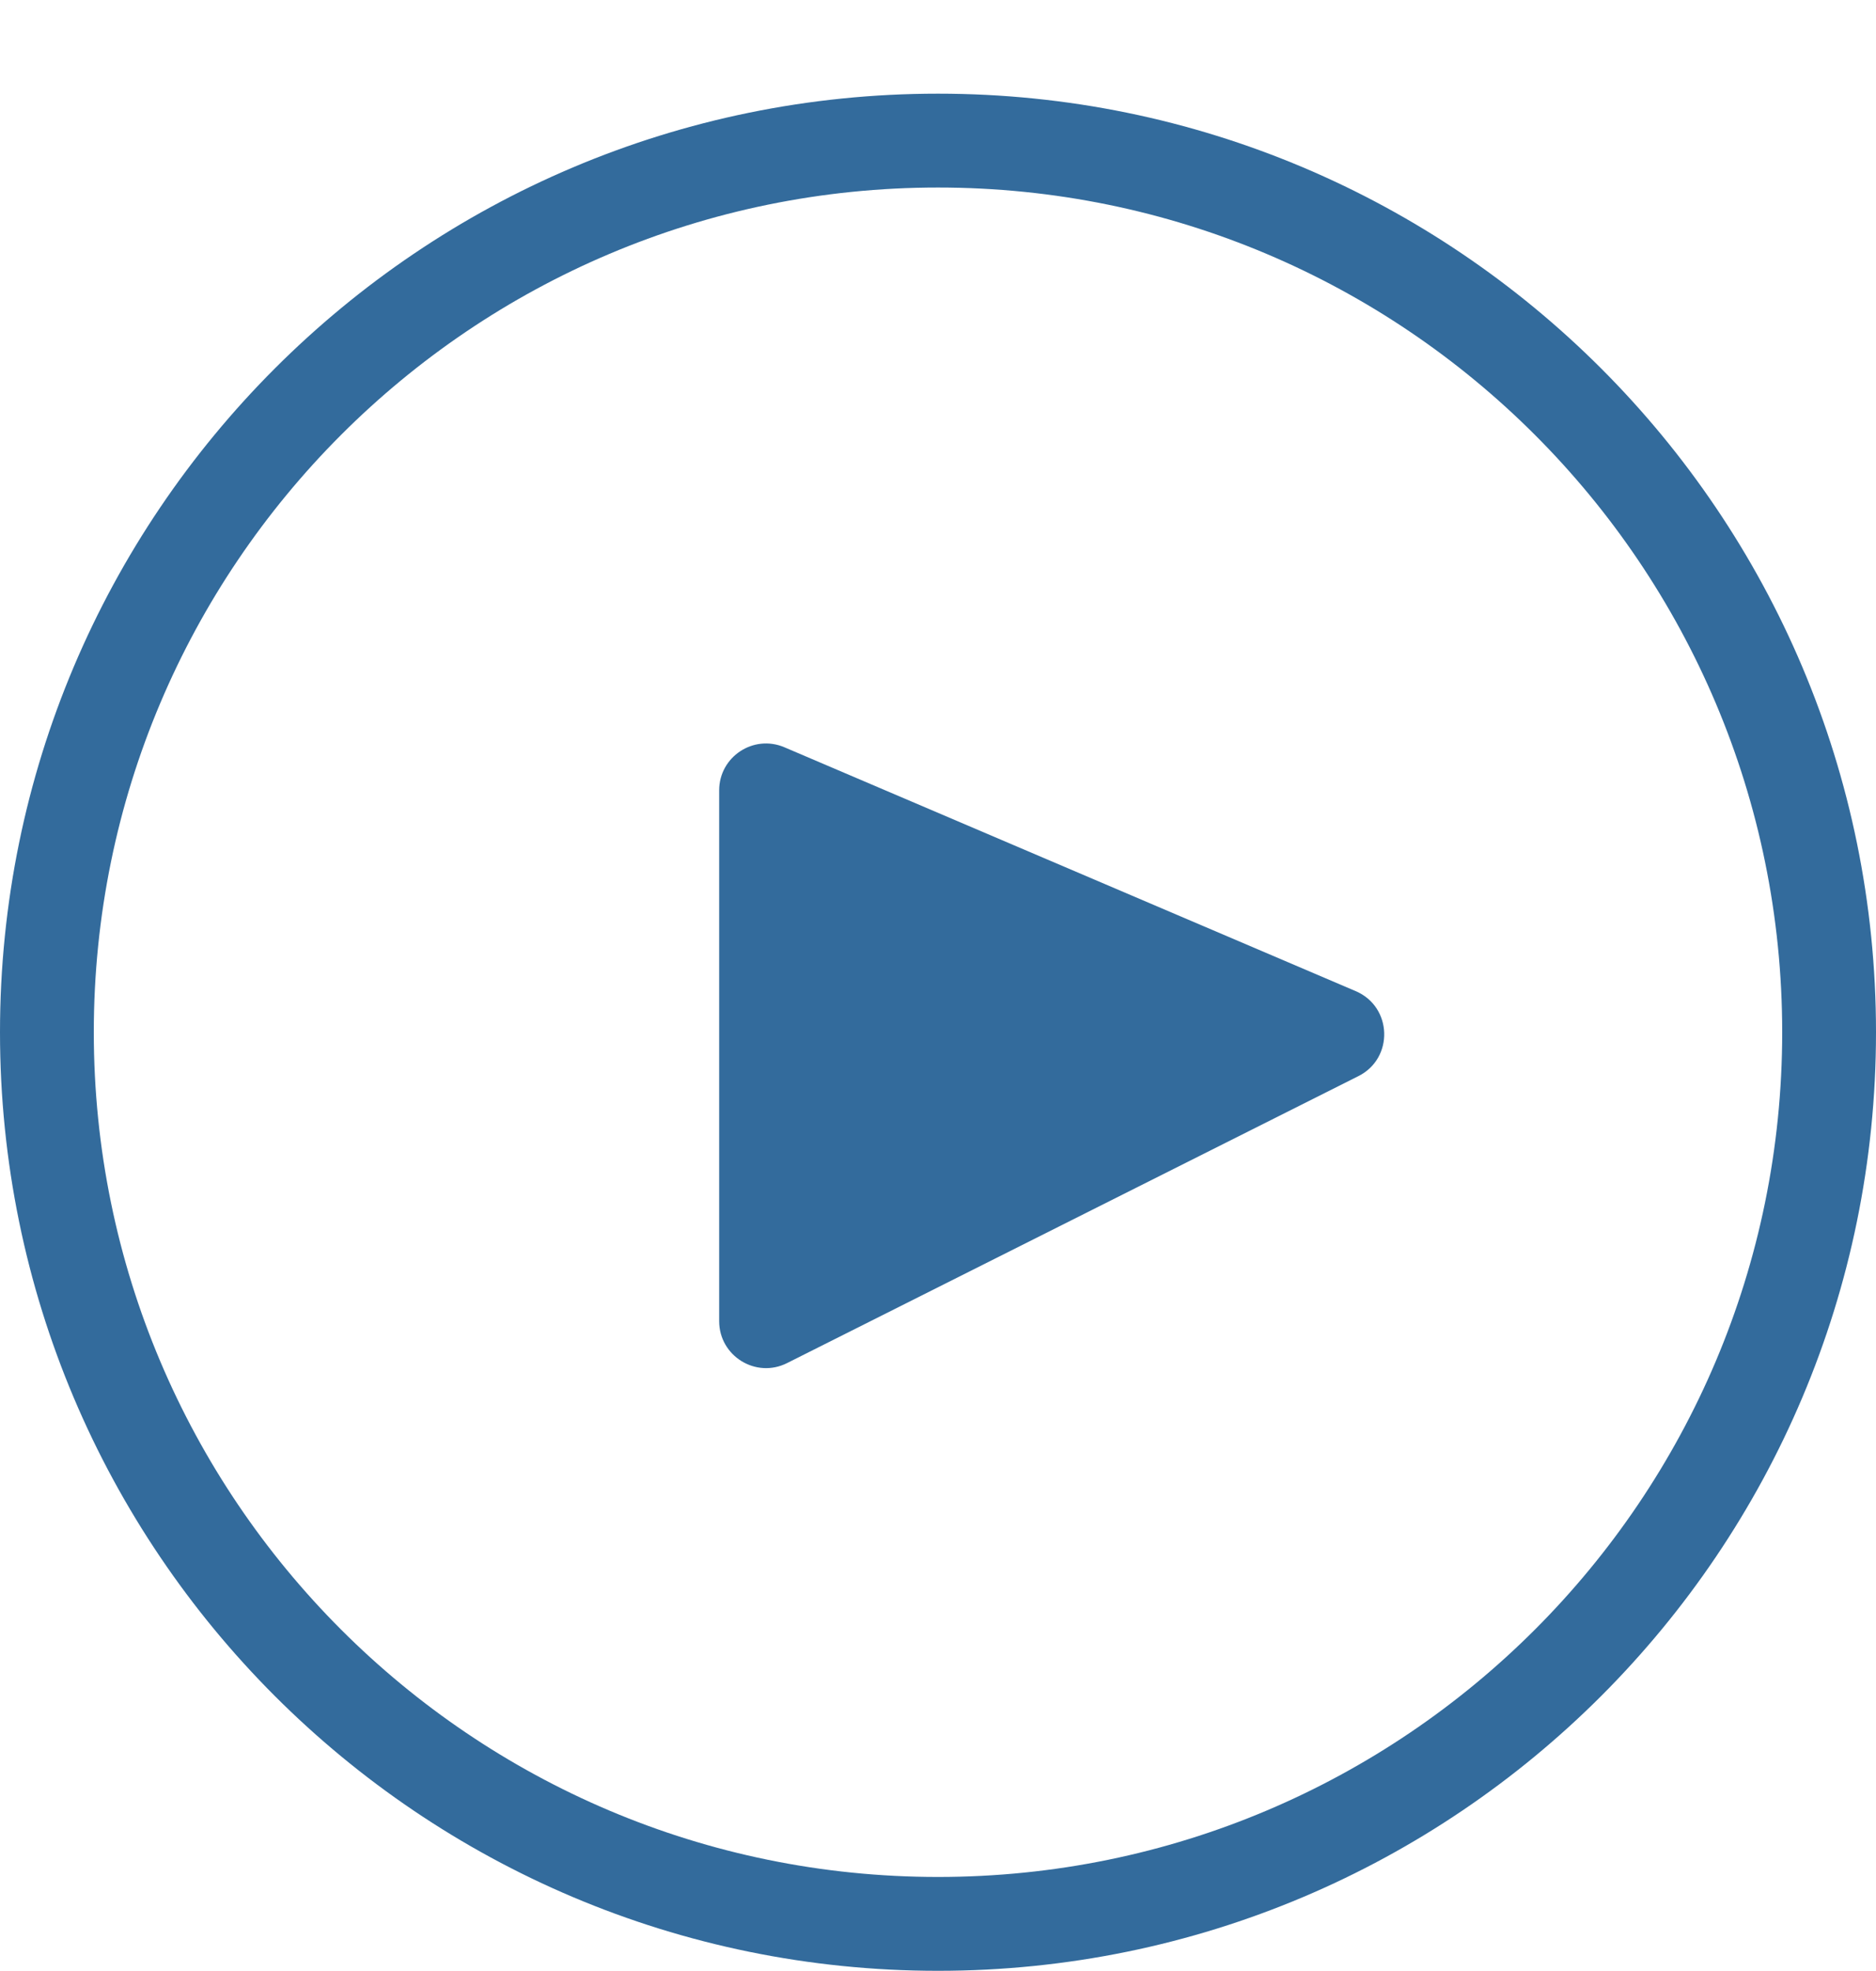 <svg width="20" height="21" viewBox="0 0 20 21" fill="none" xmlns="http://www.w3.org/2000/svg">
<path fill-rule="evenodd" clip-rule="evenodd" d="M10 19.998C14.971 19.998 19 15.969 19 10.998C19 6.027 14.971 1.998 10 1.998C5.029 1.998 1 6.027 1 10.998C1 15.969 5.029 19.998 10 19.998ZM10 20.998C15.523 20.998 20 16.521 20 10.998C20 5.475 15.523 0.998 10 0.998C4.477 0.998 0 5.475 0 10.998C0 16.521 4.477 20.998 10 20.998Z" fill="#336B9C"/>
<path d="M7.667 14.076V8.421C7.667 8.063 8.033 7.821 8.363 7.962L14.453 10.56C14.845 10.727 14.862 11.276 14.481 11.466L8.391 14.523C8.059 14.69 7.667 14.448 7.667 14.076Z" fill="#336B9C"/>
</svg>

